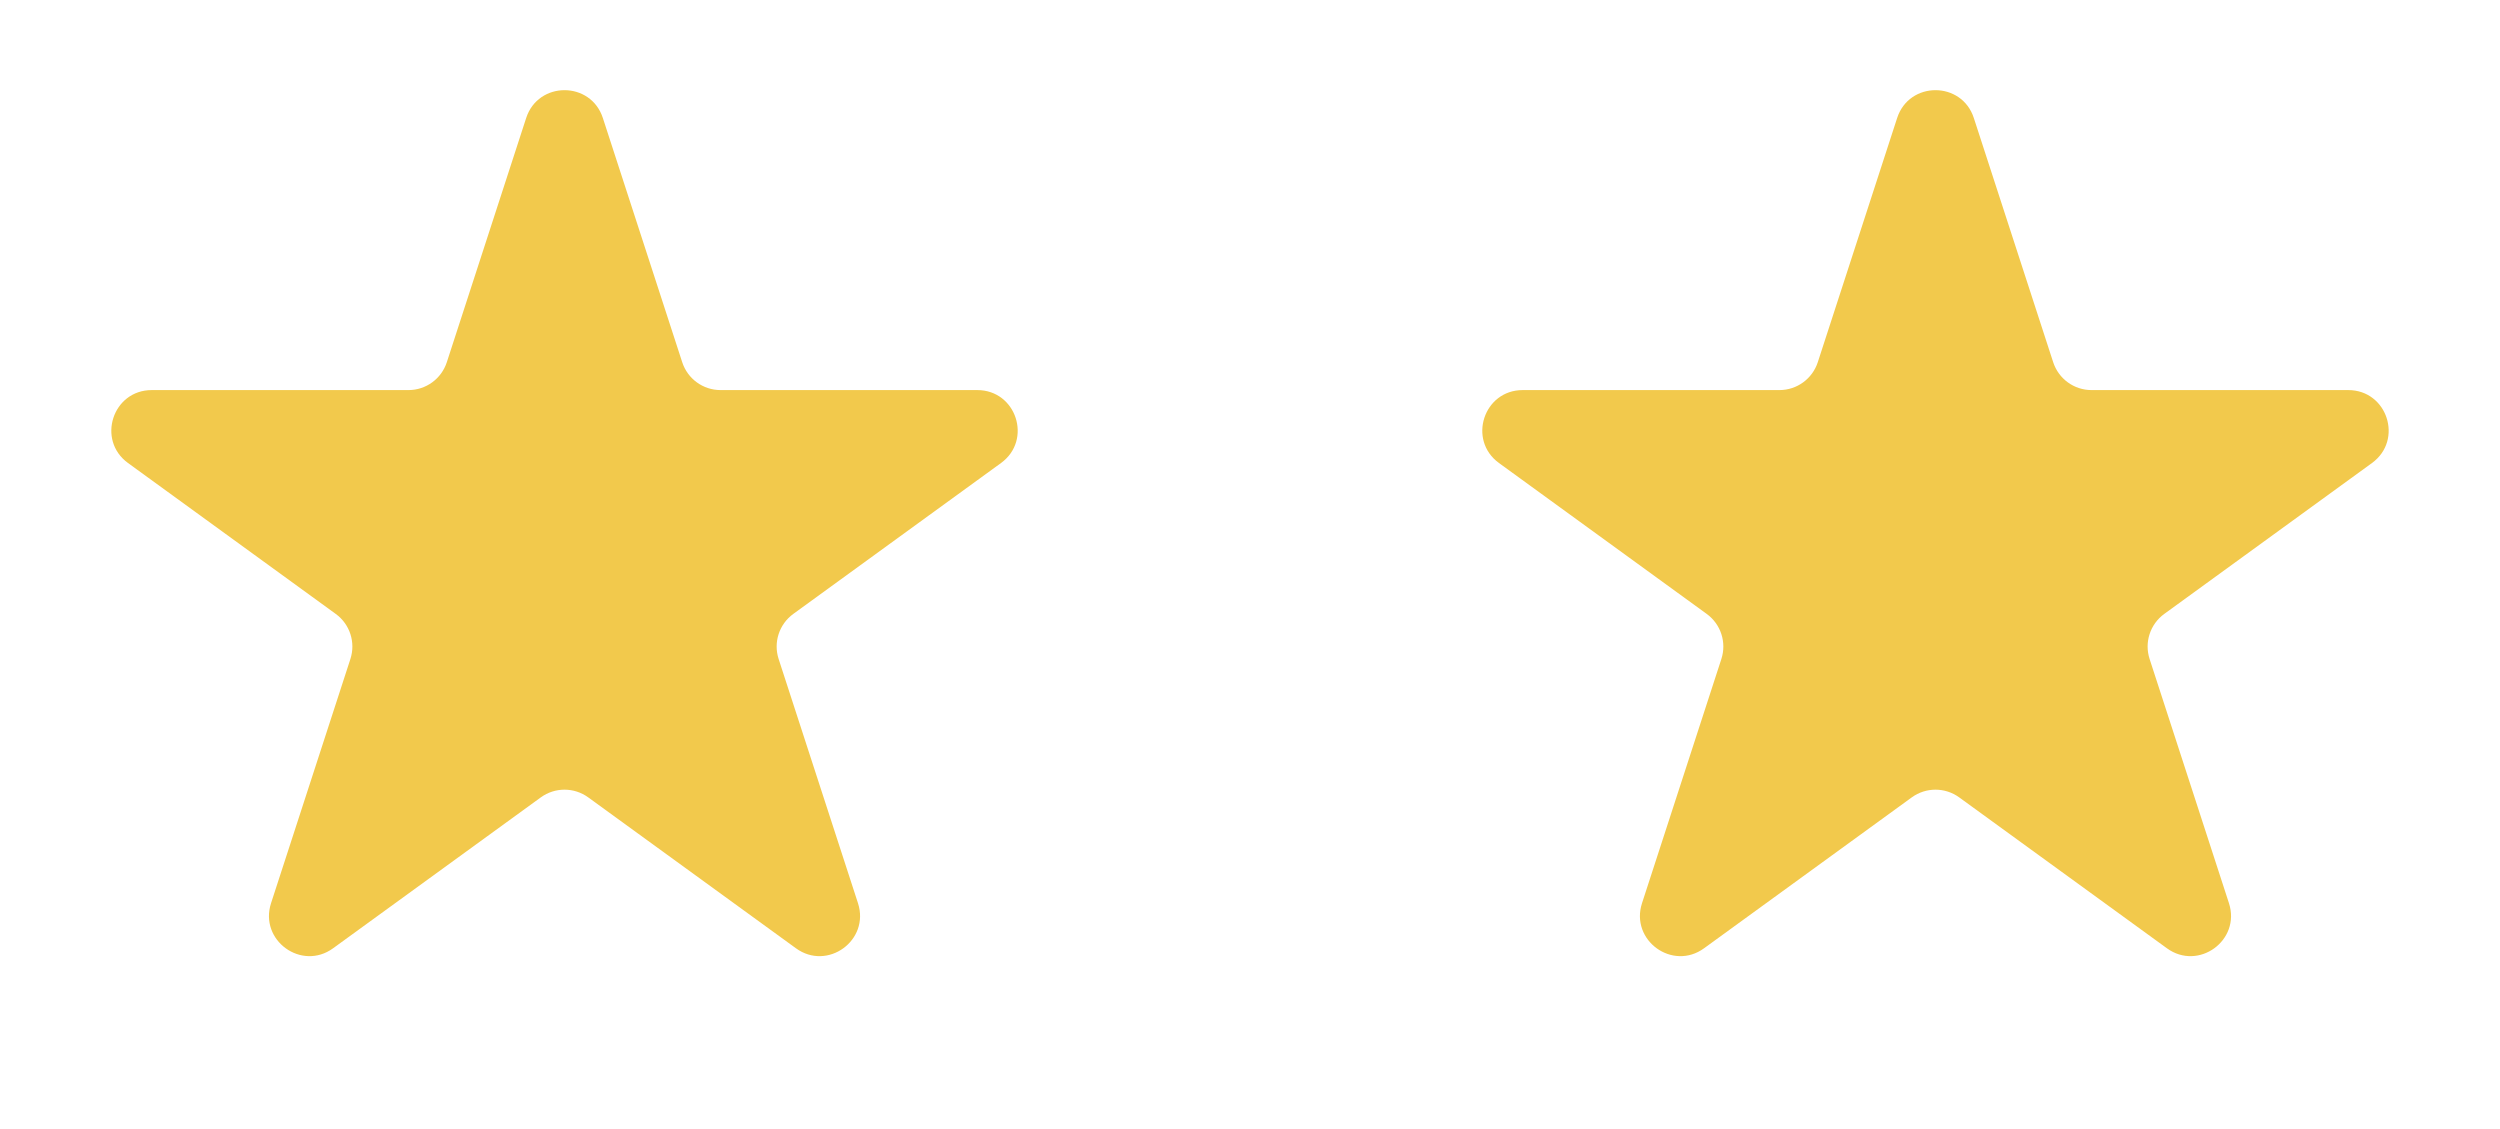 <svg width="62" height="28" viewBox="0 0 62 28" fill="none" xmlns="http://www.w3.org/2000/svg">
<path d="M13.049 2.927C13.348 2.006 14.652 2.006 14.951 2.927L16.919 8.983C17.053 9.395 17.436 9.674 17.87 9.674H24.237C25.206 9.674 25.609 10.913 24.825 11.483L19.674 15.225C19.323 15.48 19.176 15.931 19.31 16.343L21.278 22.399C21.577 23.32 20.523 24.087 19.739 23.517L14.588 19.775C14.237 19.52 13.763 19.52 13.412 19.775L8.261 23.517C7.477 24.087 6.423 23.32 6.722 22.399L8.69 16.343C8.824 15.931 8.677 15.48 8.326 15.225L3.175 11.483C2.391 10.913 2.794 9.674 3.763 9.674H10.13C10.563 9.674 10.947 9.395 11.081 8.983L13.049 2.927Z" fill="#F2C94C"/>
<path d="M47.049 2.927C47.348 2.006 48.652 2.006 48.951 2.927L50.919 8.983C51.053 9.395 51.437 9.674 51.87 9.674H58.237C59.206 9.674 59.609 10.913 58.825 11.483L53.674 15.225C53.323 15.48 53.176 15.931 53.31 16.343L55.278 22.399C55.577 23.32 54.523 24.087 53.739 23.517L48.588 19.775C48.237 19.52 47.763 19.52 47.412 19.775L42.261 23.517C41.477 24.087 40.423 23.32 40.722 22.399L42.69 16.343C42.824 15.931 42.677 15.48 42.326 15.225L37.175 11.483C36.391 10.913 36.794 9.674 37.763 9.674H44.13C44.563 9.674 44.947 9.395 45.081 8.983L47.049 2.927Z" fill="#F2C94C"/>
</svg>
